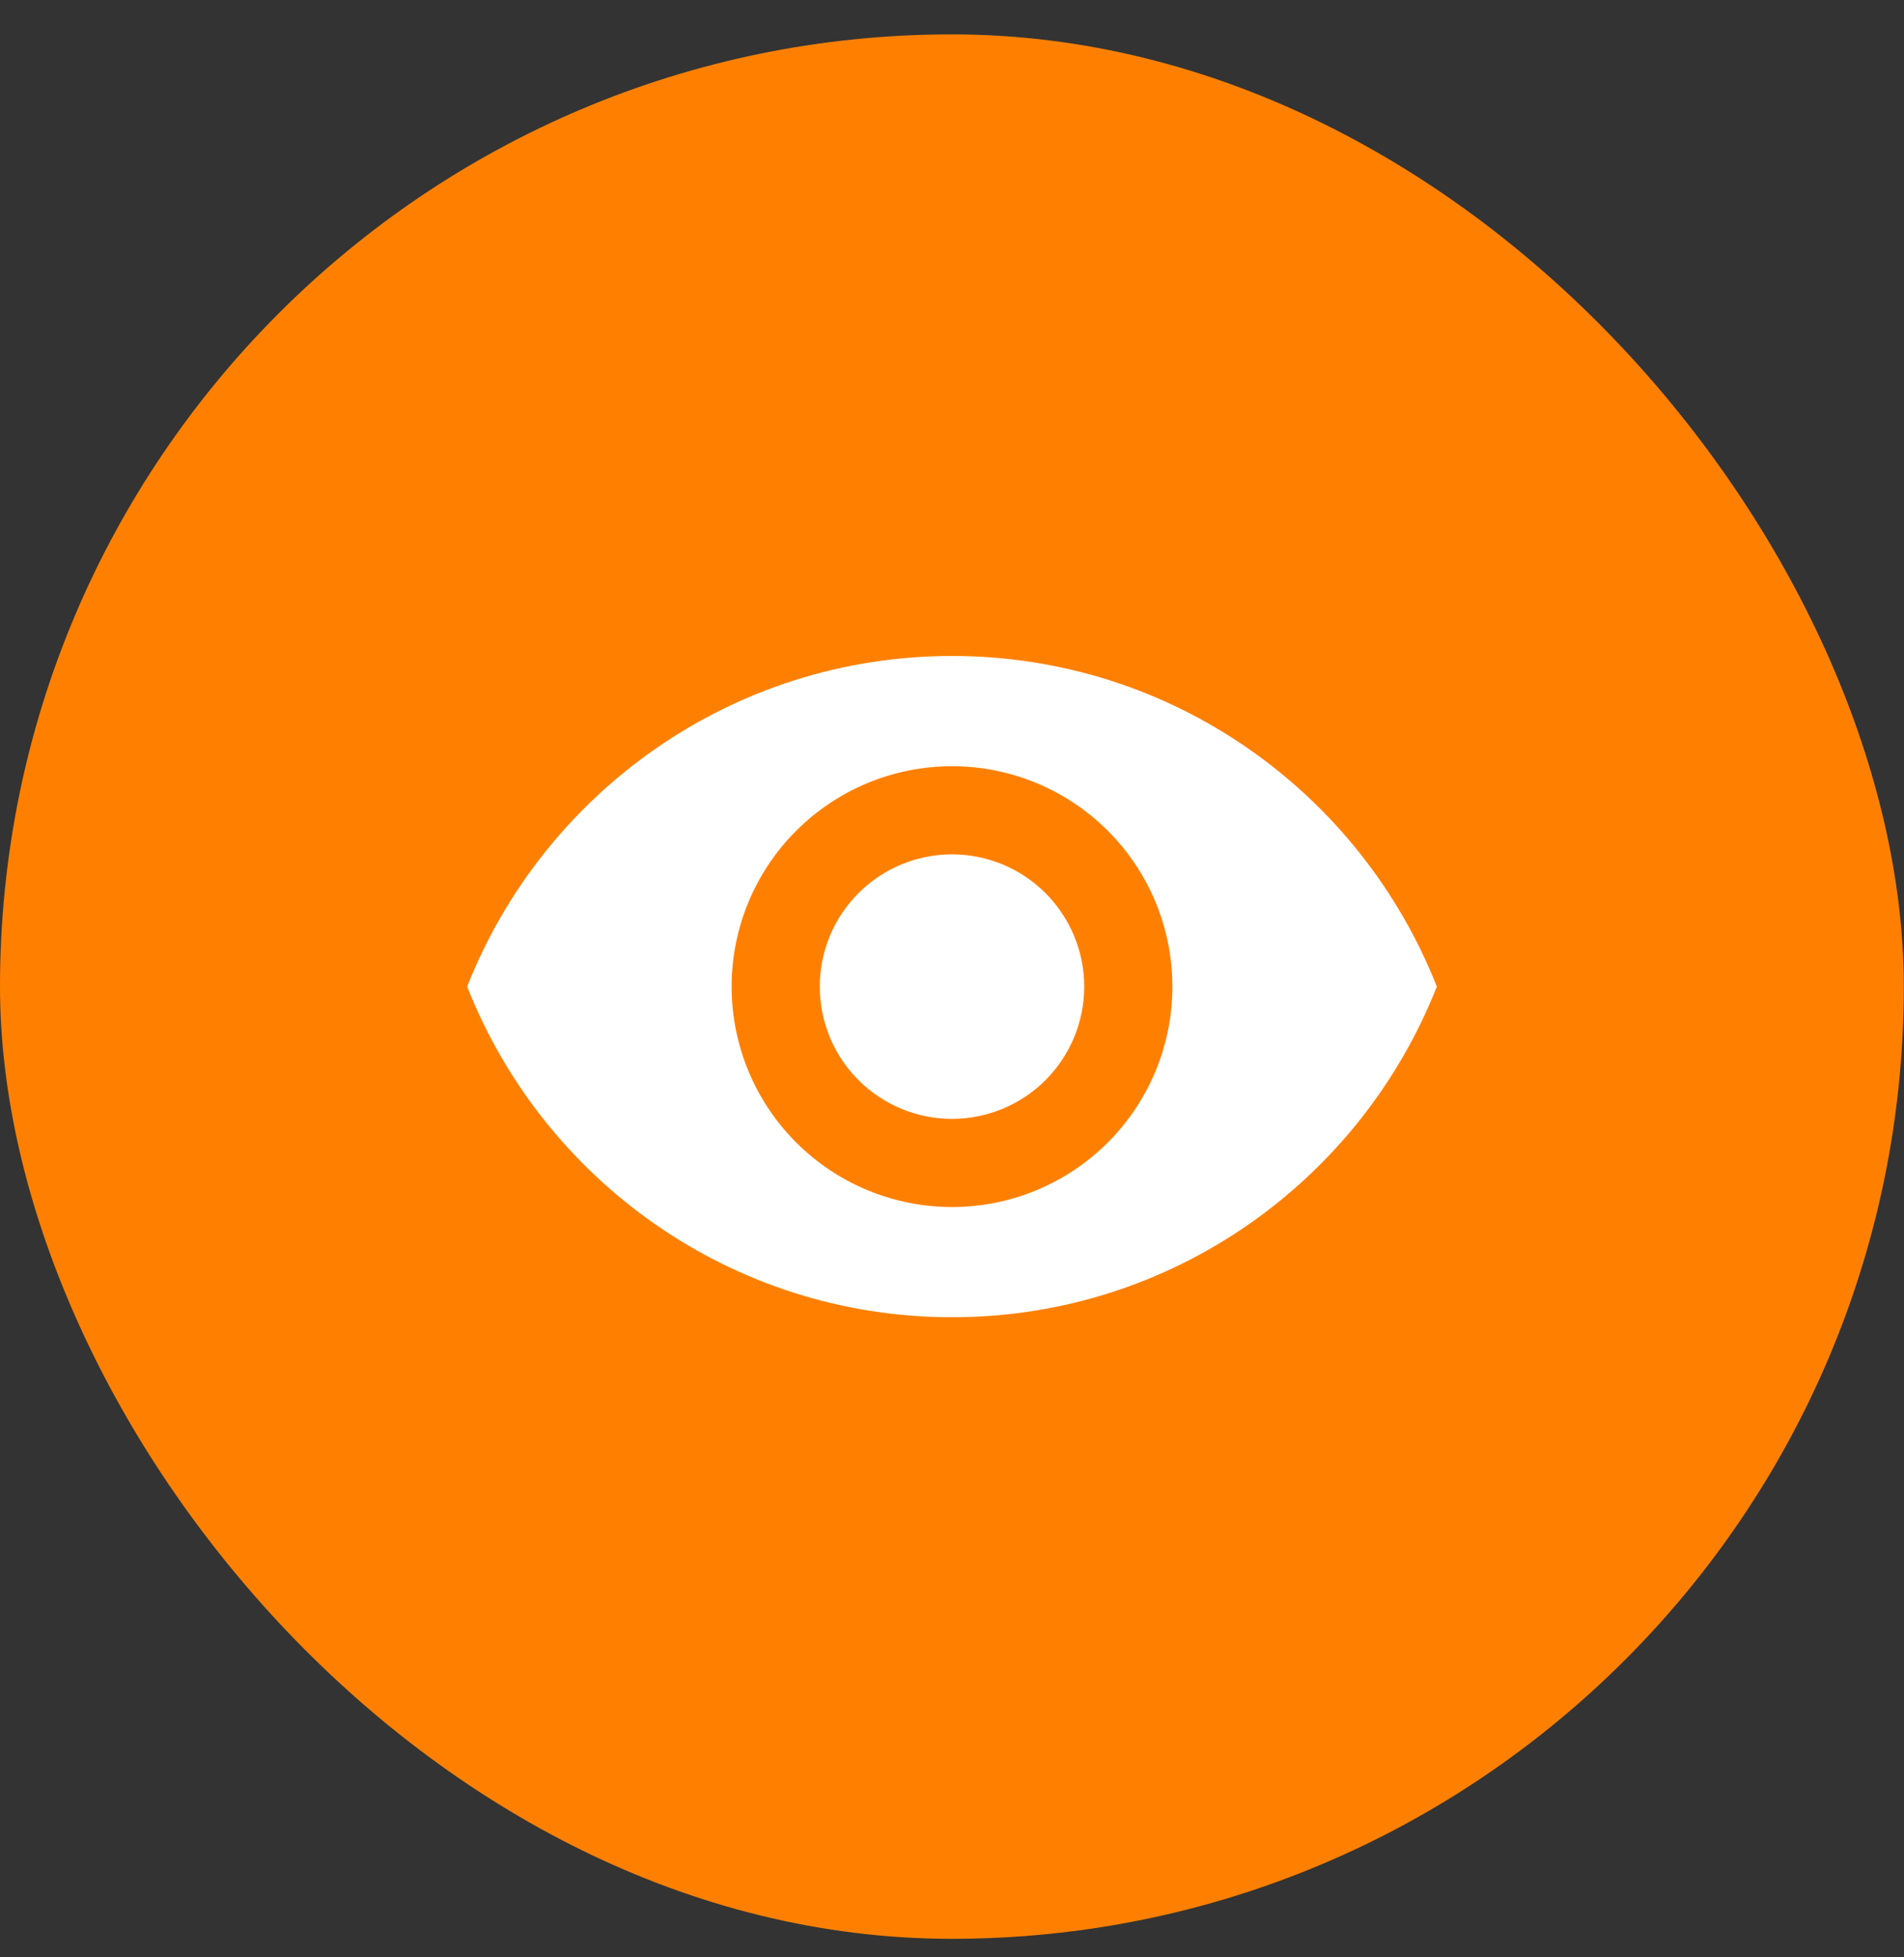 <svg width="36" height="37" viewBox="0 0 36 37" fill="none" xmlns="http://www.w3.org/2000/svg">
<rect x="0" y="0" width="36" height="37" fill="#333333" stroke="none"/>
<rect y="0.65" width="35.996" height="36" rx="17.998" fill="#FF8001"/>
<path d="M18 16.15C17.337 16.15 16.701 16.414 16.232 16.883C15.763 17.352 15.5 17.987 15.5 18.65C15.5 19.313 15.763 19.949 16.232 20.418C16.701 20.887 17.337 21.15 18 21.15C18.663 21.15 19.299 20.887 19.768 20.418C20.236 19.949 20.5 19.313 20.5 18.65C20.5 17.987 20.236 17.352 19.768 16.883C19.299 16.414 18.663 16.15 18 16.15ZM18 22.817C16.895 22.817 15.835 22.378 15.054 21.597C14.272 20.815 13.833 19.756 13.833 18.65C13.833 17.545 14.272 16.485 15.054 15.704C15.835 14.923 16.895 14.484 18 14.484C19.105 14.484 20.165 14.923 20.946 15.704C21.728 16.485 22.167 17.545 22.167 18.65C22.167 19.756 21.728 20.815 20.946 21.597C20.165 22.378 19.105 22.817 18 22.817ZM18 12.4C13.833 12.4 10.275 14.992 8.833 18.65C10.275 22.309 13.833 24.9 18 24.9C22.167 24.9 25.725 22.309 27.167 18.65C25.725 14.992 22.167 12.4 18 12.4Z" fill="white"/>
</svg>

